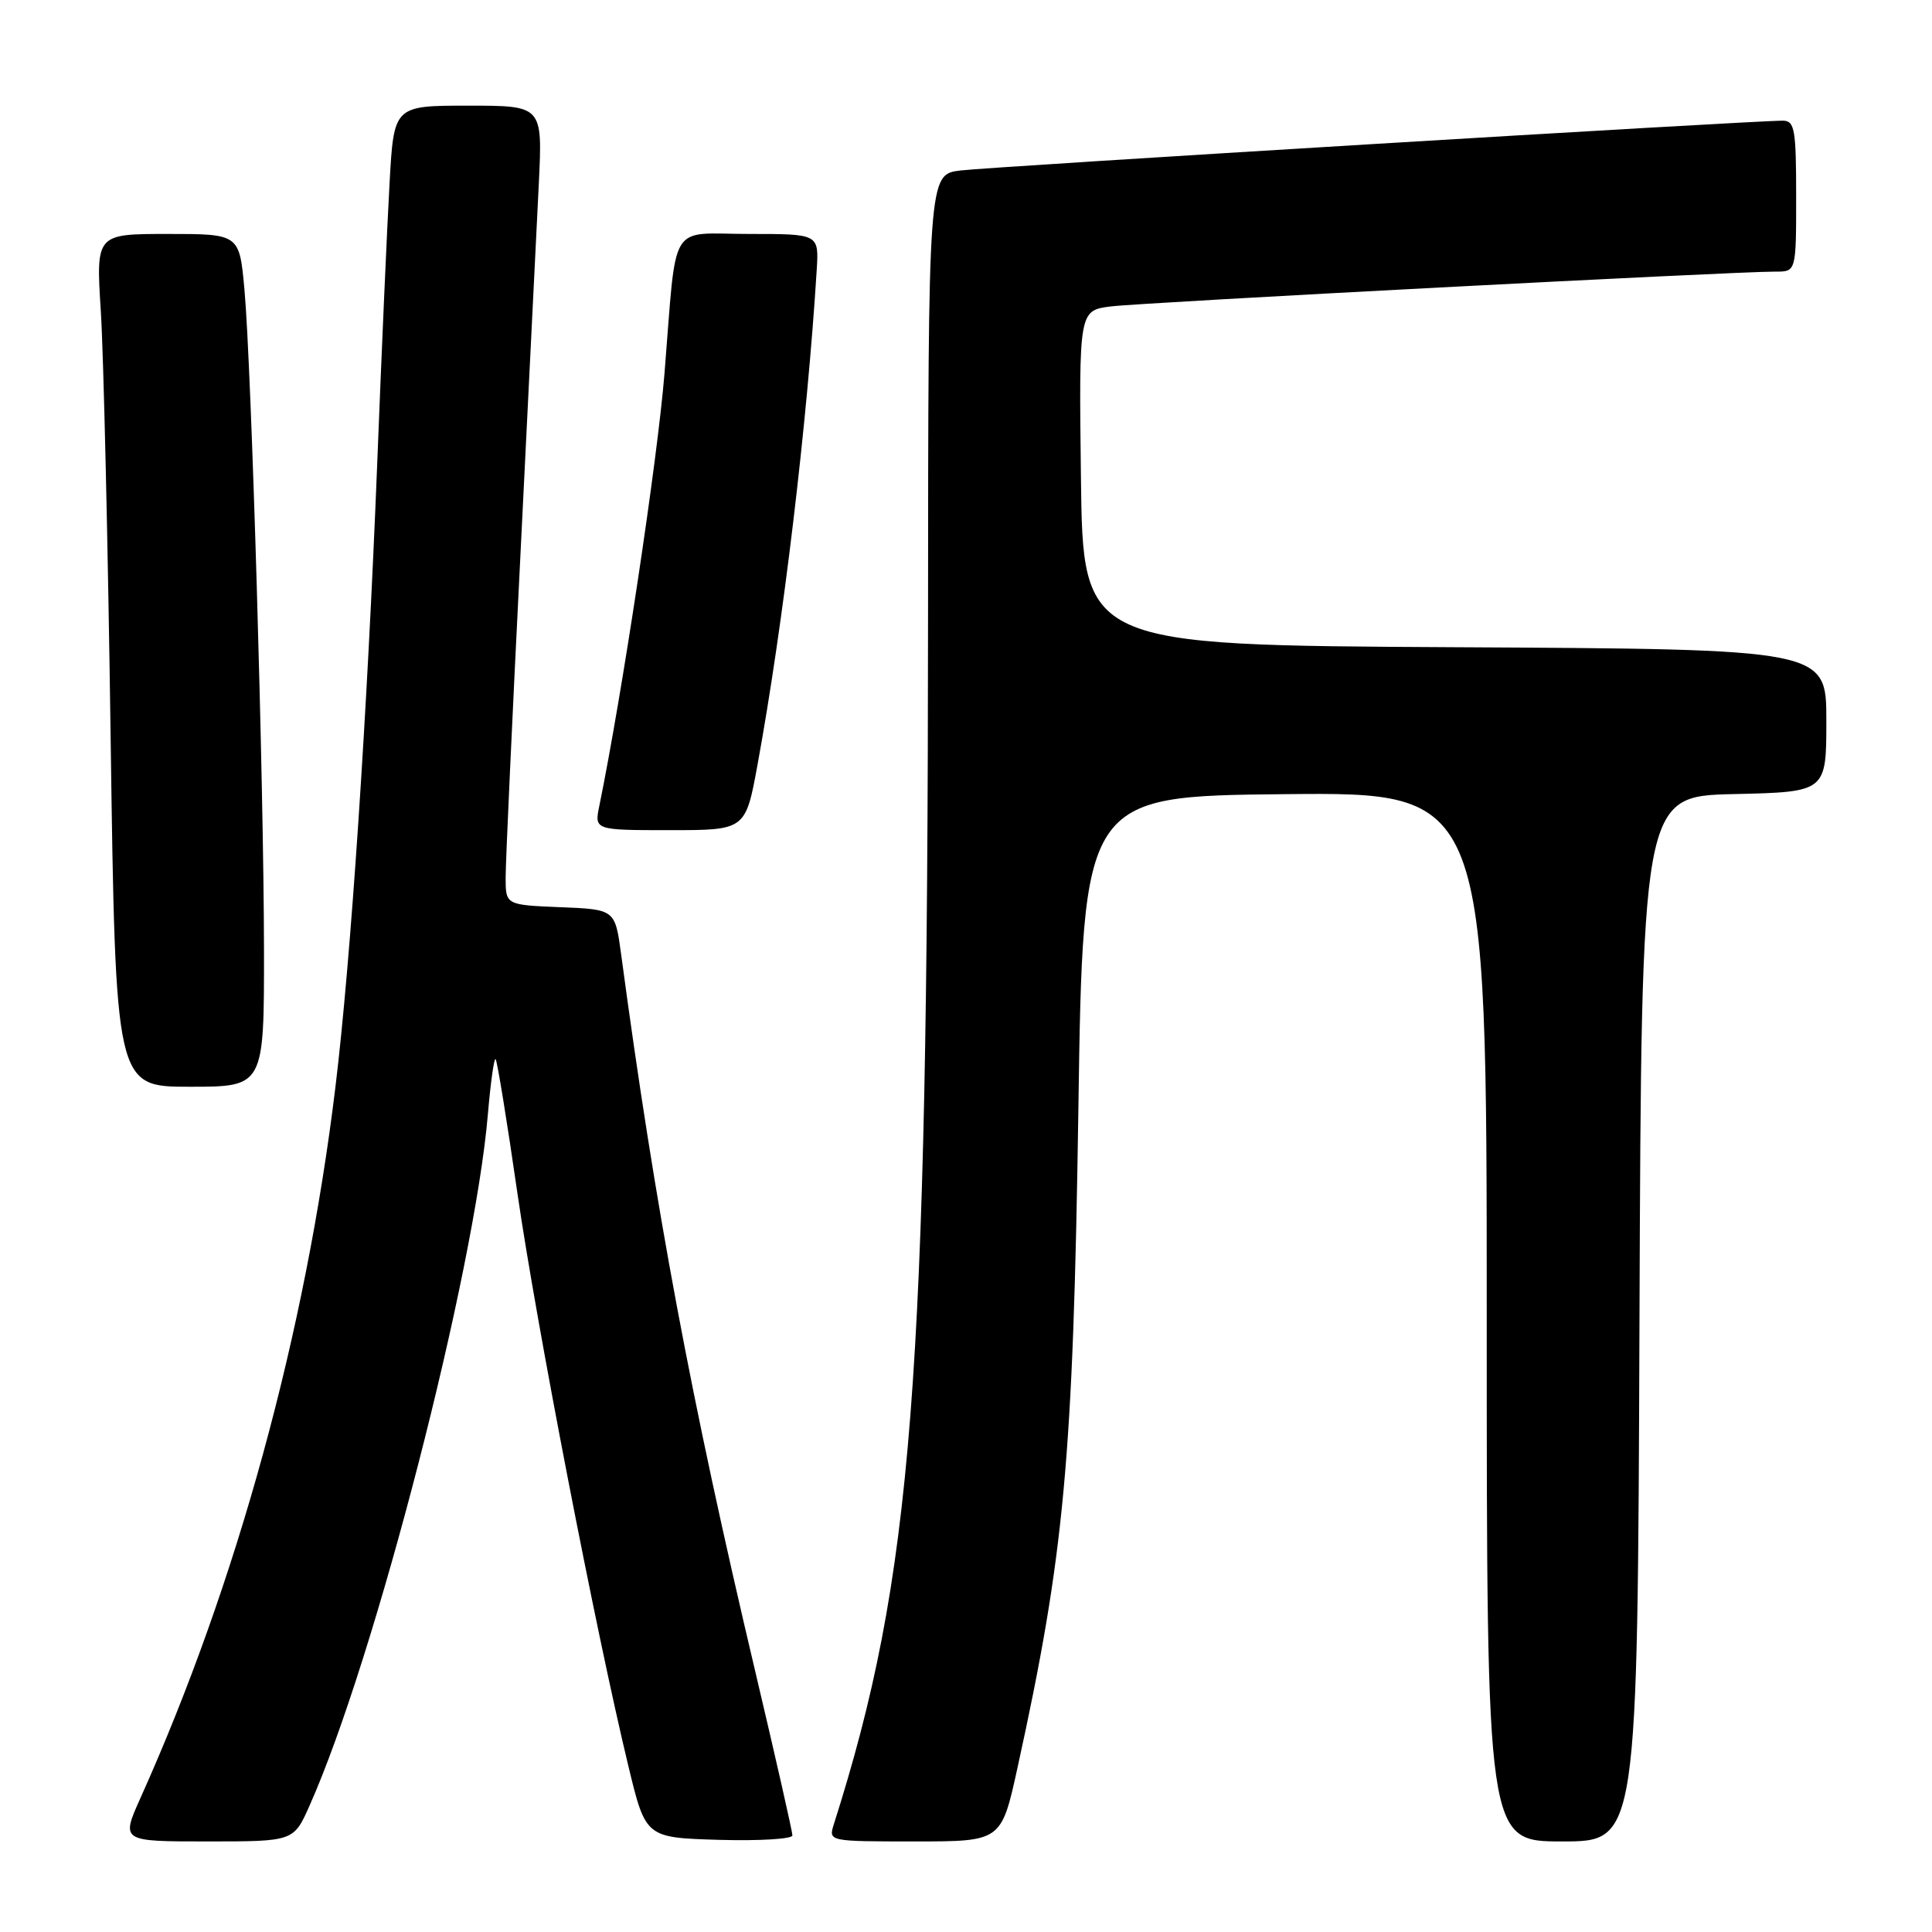 <?xml version="1.0" encoding="UTF-8" standalone="no"?>
<!DOCTYPE svg PUBLIC "-//W3C//DTD SVG 1.1//EN" "http://www.w3.org/Graphics/SVG/1.1/DTD/svg11.dtd" >
<svg xmlns="http://www.w3.org/2000/svg" xmlns:xlink="http://www.w3.org/1999/xlink" version="1.1" viewBox="0 0 256 256">
 <g >
 <path fill="currentColor"
d=" M 41.02 239.25 C 49.67 219.84 62.88 168.61 64.65 147.61 C 65.01 143.40 65.47 140.13 65.67 140.34 C 65.88 140.55 67.18 148.54 68.56 158.11 C 71.09 175.54 78.96 216.19 83.26 234.00 C 85.55 243.50 85.55 243.50 95.28 243.79 C 100.62 243.94 105.00 243.68 105.00 243.20 C 105.00 242.72 102.78 232.92 100.06 221.41 C 91.58 185.56 86.81 160.07 82.31 126.50 C 81.50 120.50 81.50 120.50 74.25 120.21 C 67.00 119.91 67.00 119.91 67.00 116.25 C 67.00 114.23 67.88 95.01 68.96 73.54 C 70.03 52.07 71.13 29.89 71.40 24.25 C 71.89 14.00 71.89 14.00 62.04 14.00 C 52.19 14.00 52.19 14.00 51.62 24.25 C 51.30 29.89 50.56 46.65 49.98 61.50 C 48.67 94.54 46.48 127.32 44.45 144.00 C 40.50 176.60 31.40 209.78 18.61 238.25 C 16.03 244.00 16.03 244.00 27.47 244.00 C 38.91 244.00 38.91 244.00 41.02 239.25 Z  M 134.82 234.25 C 141.05 205.88 142.20 193.40 142.89 147.00 C 143.50 105.50 143.50 105.50 170.25 105.23 C 197.00 104.97 197.00 104.97 197.00 174.48 C 197.00 244.00 197.00 244.00 206.99 244.00 C 216.99 244.00 216.99 244.00 217.24 174.75 C 217.50 105.50 217.50 105.50 229.75 105.22 C 242.00 104.94 242.00 104.94 242.00 95.48 C 242.00 86.02 242.00 86.02 192.75 85.76 C 143.50 85.50 143.50 85.50 143.23 63.31 C 142.96 41.13 142.96 41.13 147.23 40.60 C 151.42 40.08 229.84 35.97 235.25 35.99 C 238.00 36.00 238.00 36.00 238.00 26.00 C 238.00 17.15 237.80 16.00 236.25 15.99 C 232.35 15.97 131.19 22.10 127.25 22.59 C 123.00 23.12 123.00 23.12 122.97 81.81 C 122.92 183.41 120.94 208.84 110.48 241.75 C 109.77 243.99 109.80 244.00 121.23 244.00 C 132.68 244.00 132.68 244.00 134.82 234.25 Z  M 34.98 125.75 C 34.95 103.76 33.32 48.62 32.39 38.36 C 31.72 31.00 31.72 31.00 22.22 31.00 C 12.71 31.00 12.71 31.00 13.36 41.25 C 13.72 46.89 14.31 72.31 14.66 97.75 C 15.31 144.00 15.31 144.00 25.15 144.00 C 35.00 144.00 35.00 144.00 34.98 125.75 Z  M 100.39 101.25 C 103.77 82.78 106.96 56.11 108.22 35.75 C 108.51 31.00 108.51 31.00 99.28 31.00 C 88.44 31.00 89.72 28.89 88.05 49.47 C 87.13 60.88 82.44 91.97 79.42 106.75 C 78.75 110.00 78.75 110.00 88.77 110.00 C 98.79 110.00 98.79 110.00 100.39 101.25 Z "/>
</g>
</svg>